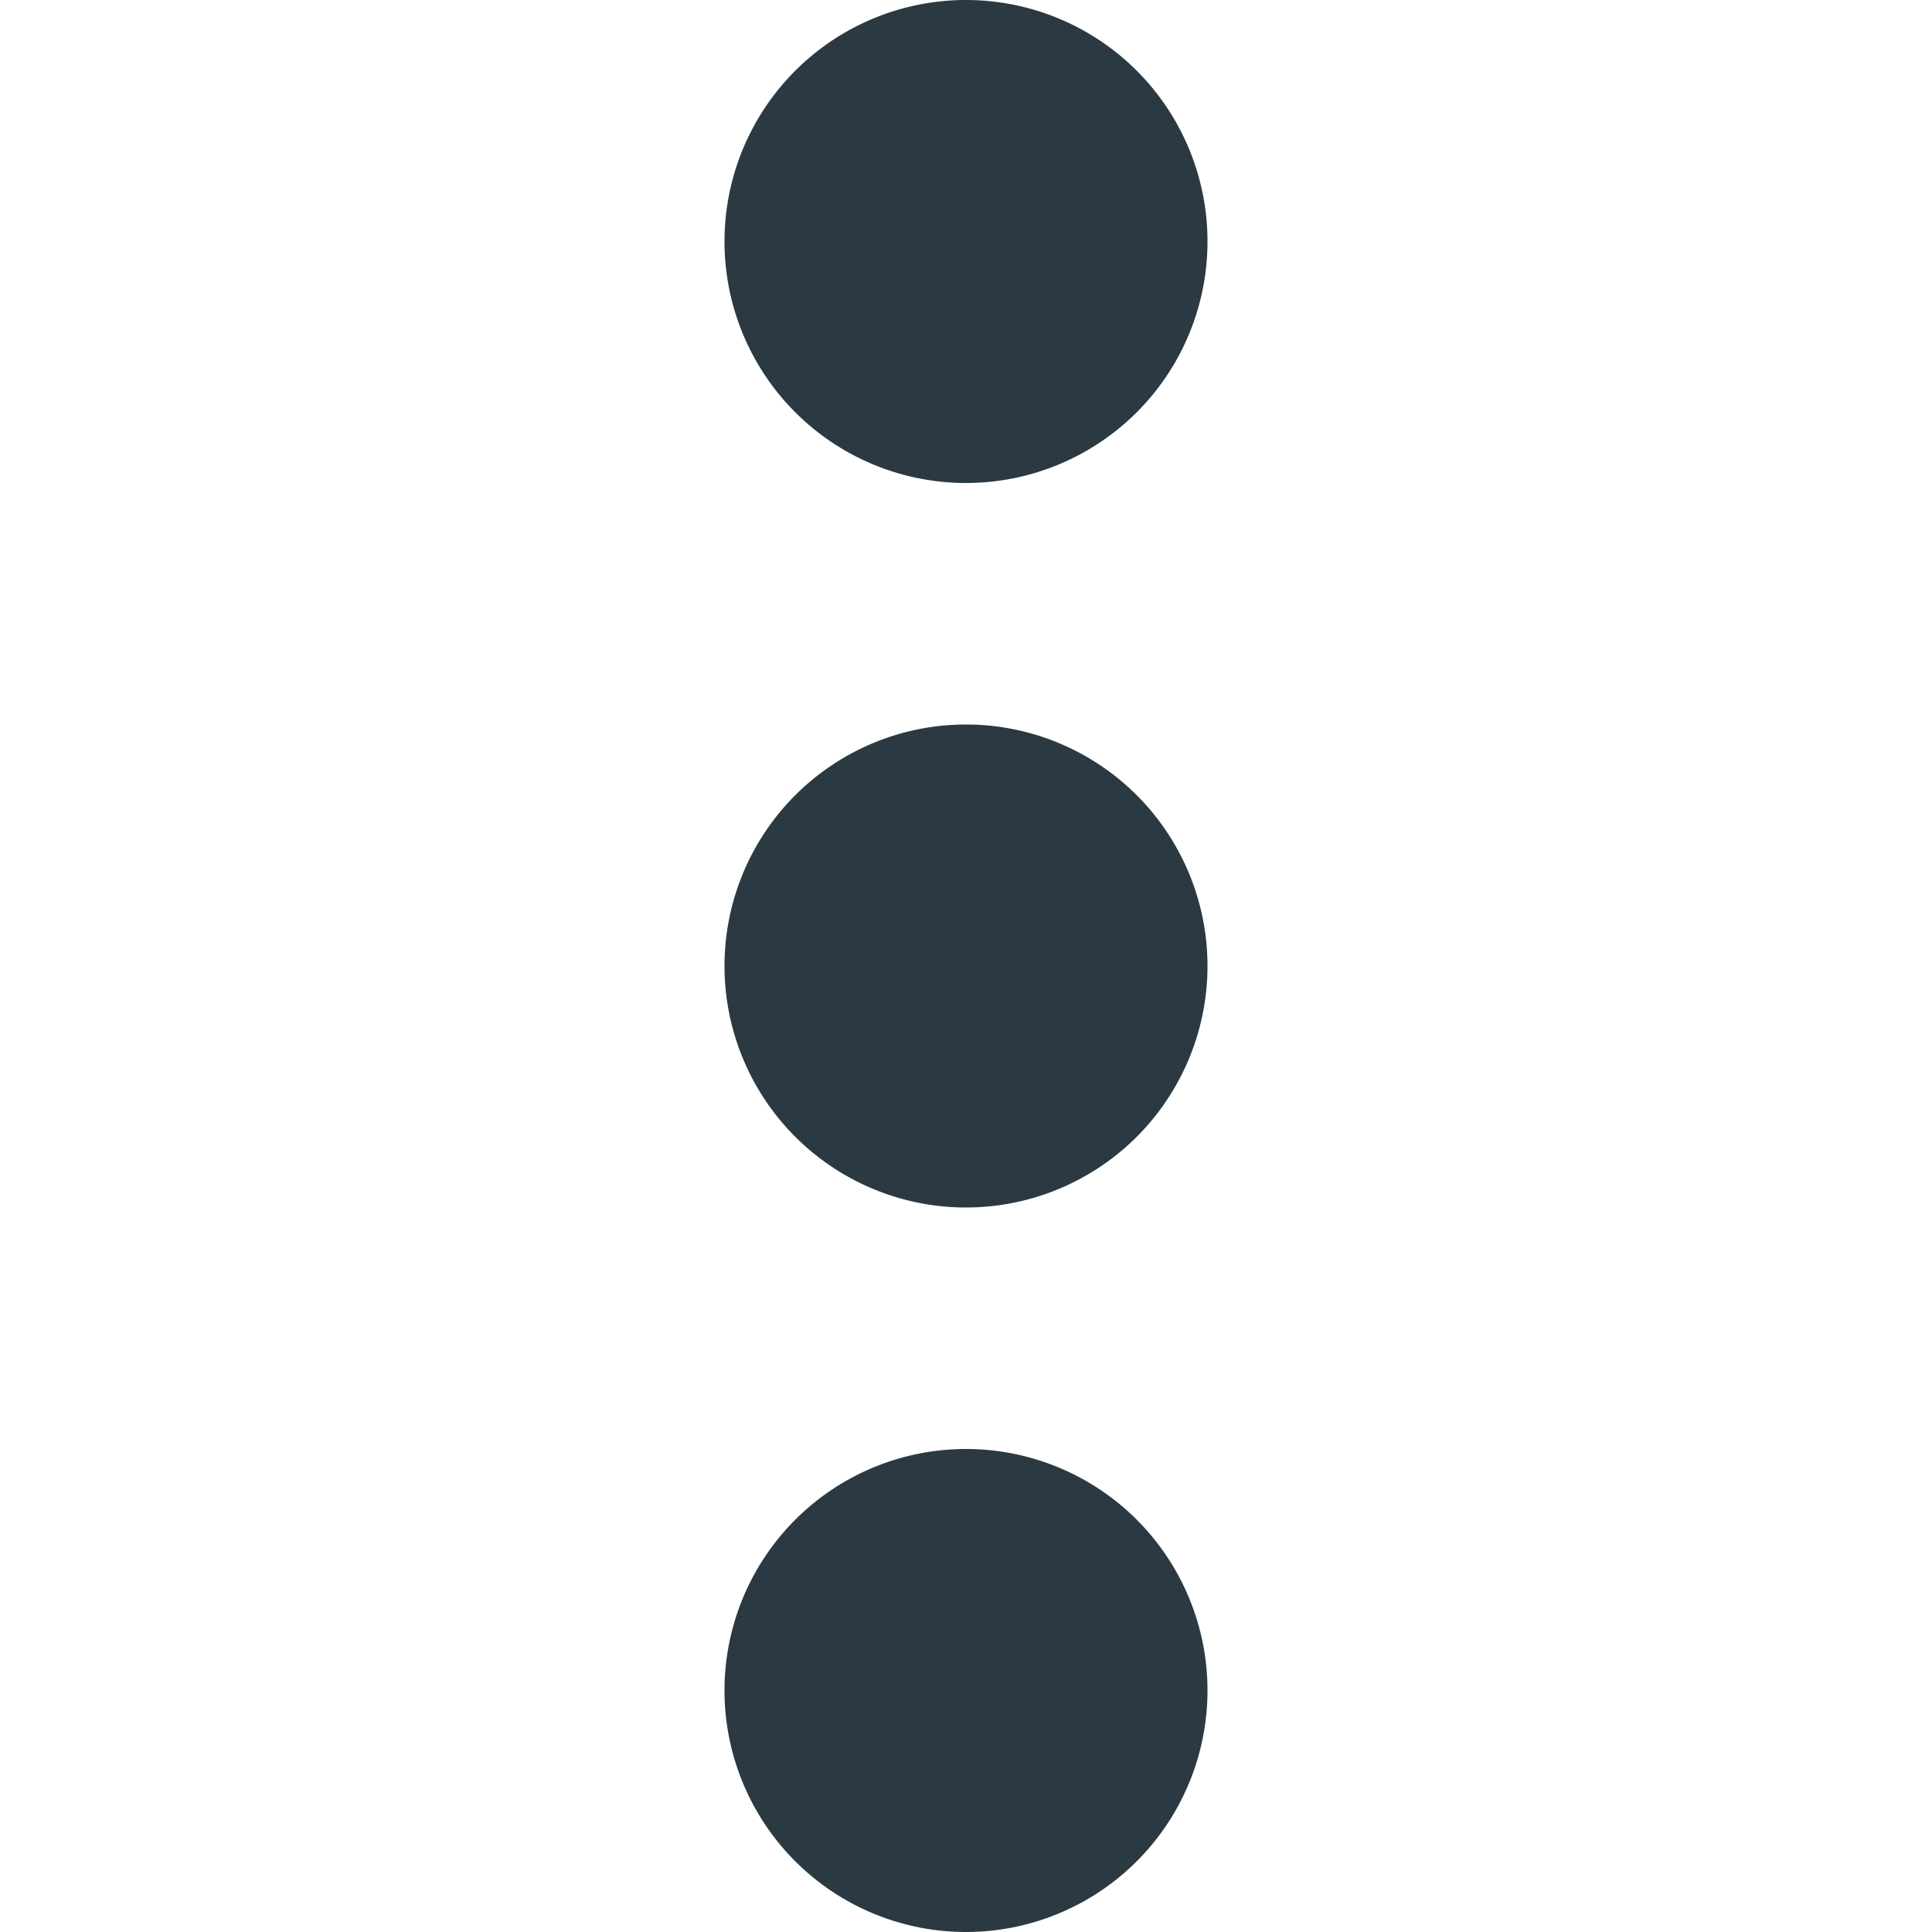 <svg xmlns="http://www.w3.org/2000/svg" width="18" height="18" fill="none" viewBox="0 0 18 18">
    <path fill="#2B3A42" fill-rule="evenodd" d="M11.25 15.75a2.25 2.25 0 1 0-4.5 0 2.25 2.25 0 0 0 4.5 0zm0-6.75a2.25 2.25 0 1 0-4.5 0 2.25 2.25 0 0 0 4.5 0zM9 0a2.25 2.25 0 1 1 0 4.5A2.25 2.25 0 0 1 9 0z" clip-rule="evenodd"/>
</svg>